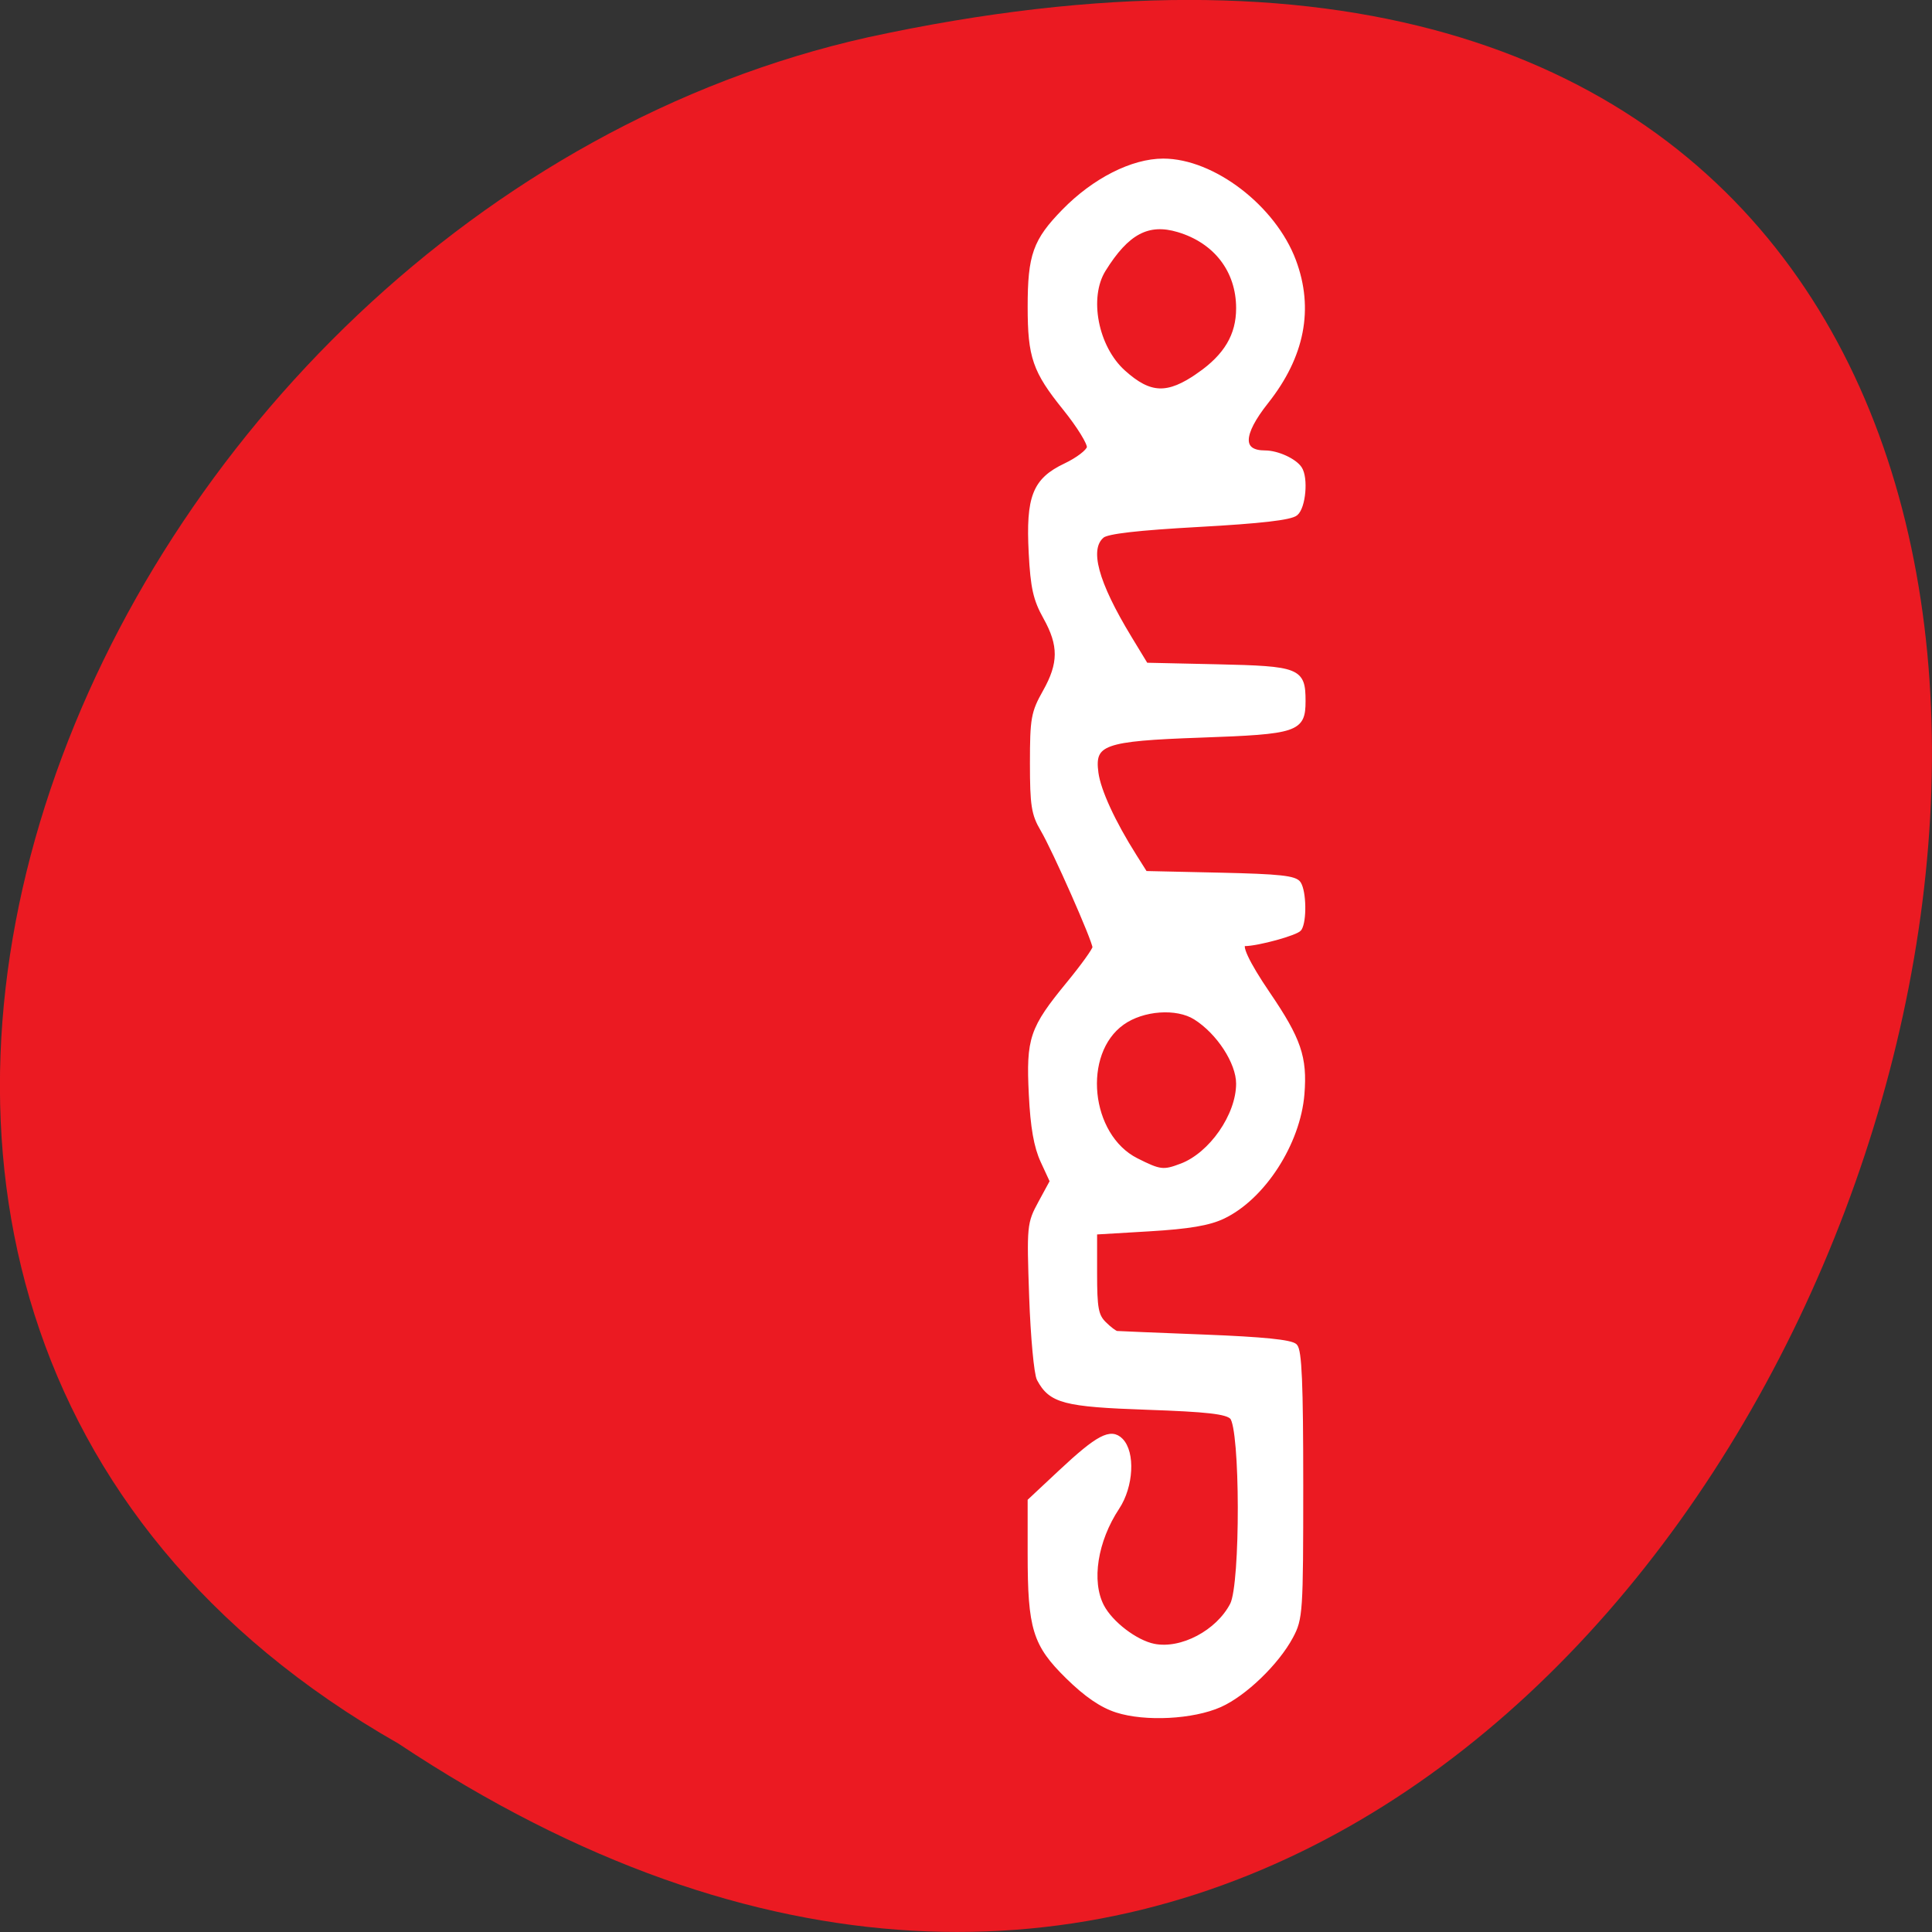 <svg xmlns="http://www.w3.org/2000/svg" viewBox="0 0 256 256"><rect x="0" y="0" width="256" height="256" fill="#333333" stroke="none"/><path d="m -1374.42 1658.71 c 127.95 -192.46 -280.09 -311 -226.07 -62.2 23.02 102.82 167.39 165.22 226.07 62.2 z" fill="#eb1a22" color="#000" transform="matrix(0 1 -1 0 1711.48 1605.44)"/><path d="m 147.98 226.62 c -2 -0.641 -4.045 -2.039 -6.494 -4.445 -4.364 -4.286 -5.01 -6.388 -5.01 -16.295 v -7.02 l 4.061 -3.799 c 4.963 -4.643 6.652 -5.535 7.975 -4.212 1.622 1.622 1.383 6.09 -0.474 8.897 -2.914 4.404 -3.756 9.786 -2.048 13.09 1.175 2.271 4.472 4.793 6.903 5.28 3.659 0.732 8.498 -1.822 10.393 -5.486 1.409 -2.724 1.368 -23.44 -0.05 -24.858 -0.709 -0.709 -3.263 -0.999 -11.258 -1.277 -10.947 -0.381 -12.731 -0.851 -14.291 -3.765 -0.37 -0.692 -0.823 -5.595 -1.01 -10.896 -0.327 -9.43 -0.301 -9.699 1.204 -12.471 l 1.538 -2.833 l -1.243 -2.692 c -0.882 -1.911 -1.331 -4.473 -1.546 -8.83 -0.365 -7.383 0.084 -8.708 4.969 -14.657 1.907 -2.322 3.467 -4.493 3.467 -4.824 0 -0.905 -5.32 -12.942 -6.905 -15.624 -1.197 -2.026 -1.382 -3.2 -1.382 -8.784 0 -5.896 0.144 -6.7 1.688 -9.438 2.114 -3.749 2.13 -6.189 0.065 -9.885 -1.326 -2.372 -1.677 -3.934 -1.916 -8.518 -0.387 -7.433 0.489 -9.655 4.57 -11.592 1.619 -0.769 3.03 -1.843 3.135 -2.388 0.105 -0.545 -1.342 -2.89 -3.215 -5.212 -3.984 -4.939 -4.627 -6.803 -4.627 -13.429 0 -6.827 0.684 -8.748 4.513 -12.67 4.01 -4.104 9.06 -6.666 13.144 -6.666 6.592 0.001 14.642 6.17 17.291 13.25 2.374 6.345 1.154 12.604 -3.636 18.652 -3.447 4.353 -3.504 6.77 -0.158 6.77 1.603 0 3.885 1.038 4.585 2.087 0.838 1.255 0.498 5.106 -0.526 5.955 -0.689 0.572 -4.642 1.028 -12.825 1.48 -8.118 0.449 -12.139 0.911 -12.816 1.472 -2.068 1.716 -0.879 6.156 3.639 13.594 l 2.149 3.538 l 9.41 0.208 c 10.848 0.24 11.438 0.475 11.438 4.559 0 3.82 -0.818 4.094 -13.586 4.546 -12.966 0.459 -14.397 0.975 -13.858 4.992 0.317 2.361 2.235 6.53 5.078 11.03 l 1.43 2.265 l 9.877 0.219 c 7.942 0.176 9.991 0.399 10.459 1.139 0.705 1.115 0.768 4.925 0.099 5.978 -0.364 0.573 -5.541 2 -7.255 2 -0.897 0 0.268 2.515 3.076 6.639 4.097 6.02 4.921 8.426 4.533 13.258 -0.522 6.507 -5.172 13.715 -10.48 16.245 -1.871 0.892 -4.53 1.342 -9.782 1.654 l -7.213 0.429 v 5.441 c 0 4.623 0.185 5.626 1.228 6.669 0.675 0.675 1.435 1.249 1.688 1.275 0.253 0.026 5.497 0.242 11.653 0.481 7.702 0.299 11.435 0.676 11.97 1.211 0.591 0.591 0.777 4.998 0.777 18.394 0 16.901 -0.054 17.718 -1.331 20.1 -1.864 3.482 -6.146 7.607 -9.401 9.06 -3.589 1.598 -9.876 1.924 -13.673 0.708 z m 8.559 -72.14 c 3.955 -1.494 7.559 -6.689 7.559 -10.893 0 -2.807 -2.611 -6.825 -5.697 -8.767 -2.473 -1.556 -6.977 -1.233 -9.684 0.695 -5.674 4.04 -4.561 15 1.853 18.237 3.12 1.573 3.583 1.63 5.968 0.728 z m 2.333 -104.8 c 3.615 -2.52 5.227 -5.246 5.227 -8.84 0 -4.987 -2.992 -8.892 -7.952 -10.378 -4.03 -1.207 -6.833 0.284 -9.931 5.282 -2.289 3.693 -1.01 10.297 2.631 13.574 3.52 3.169 5.877 3.254 10.03 0.362 z" fill="#fff" stroke="#fff" stroke-width="0.614"/></svg>